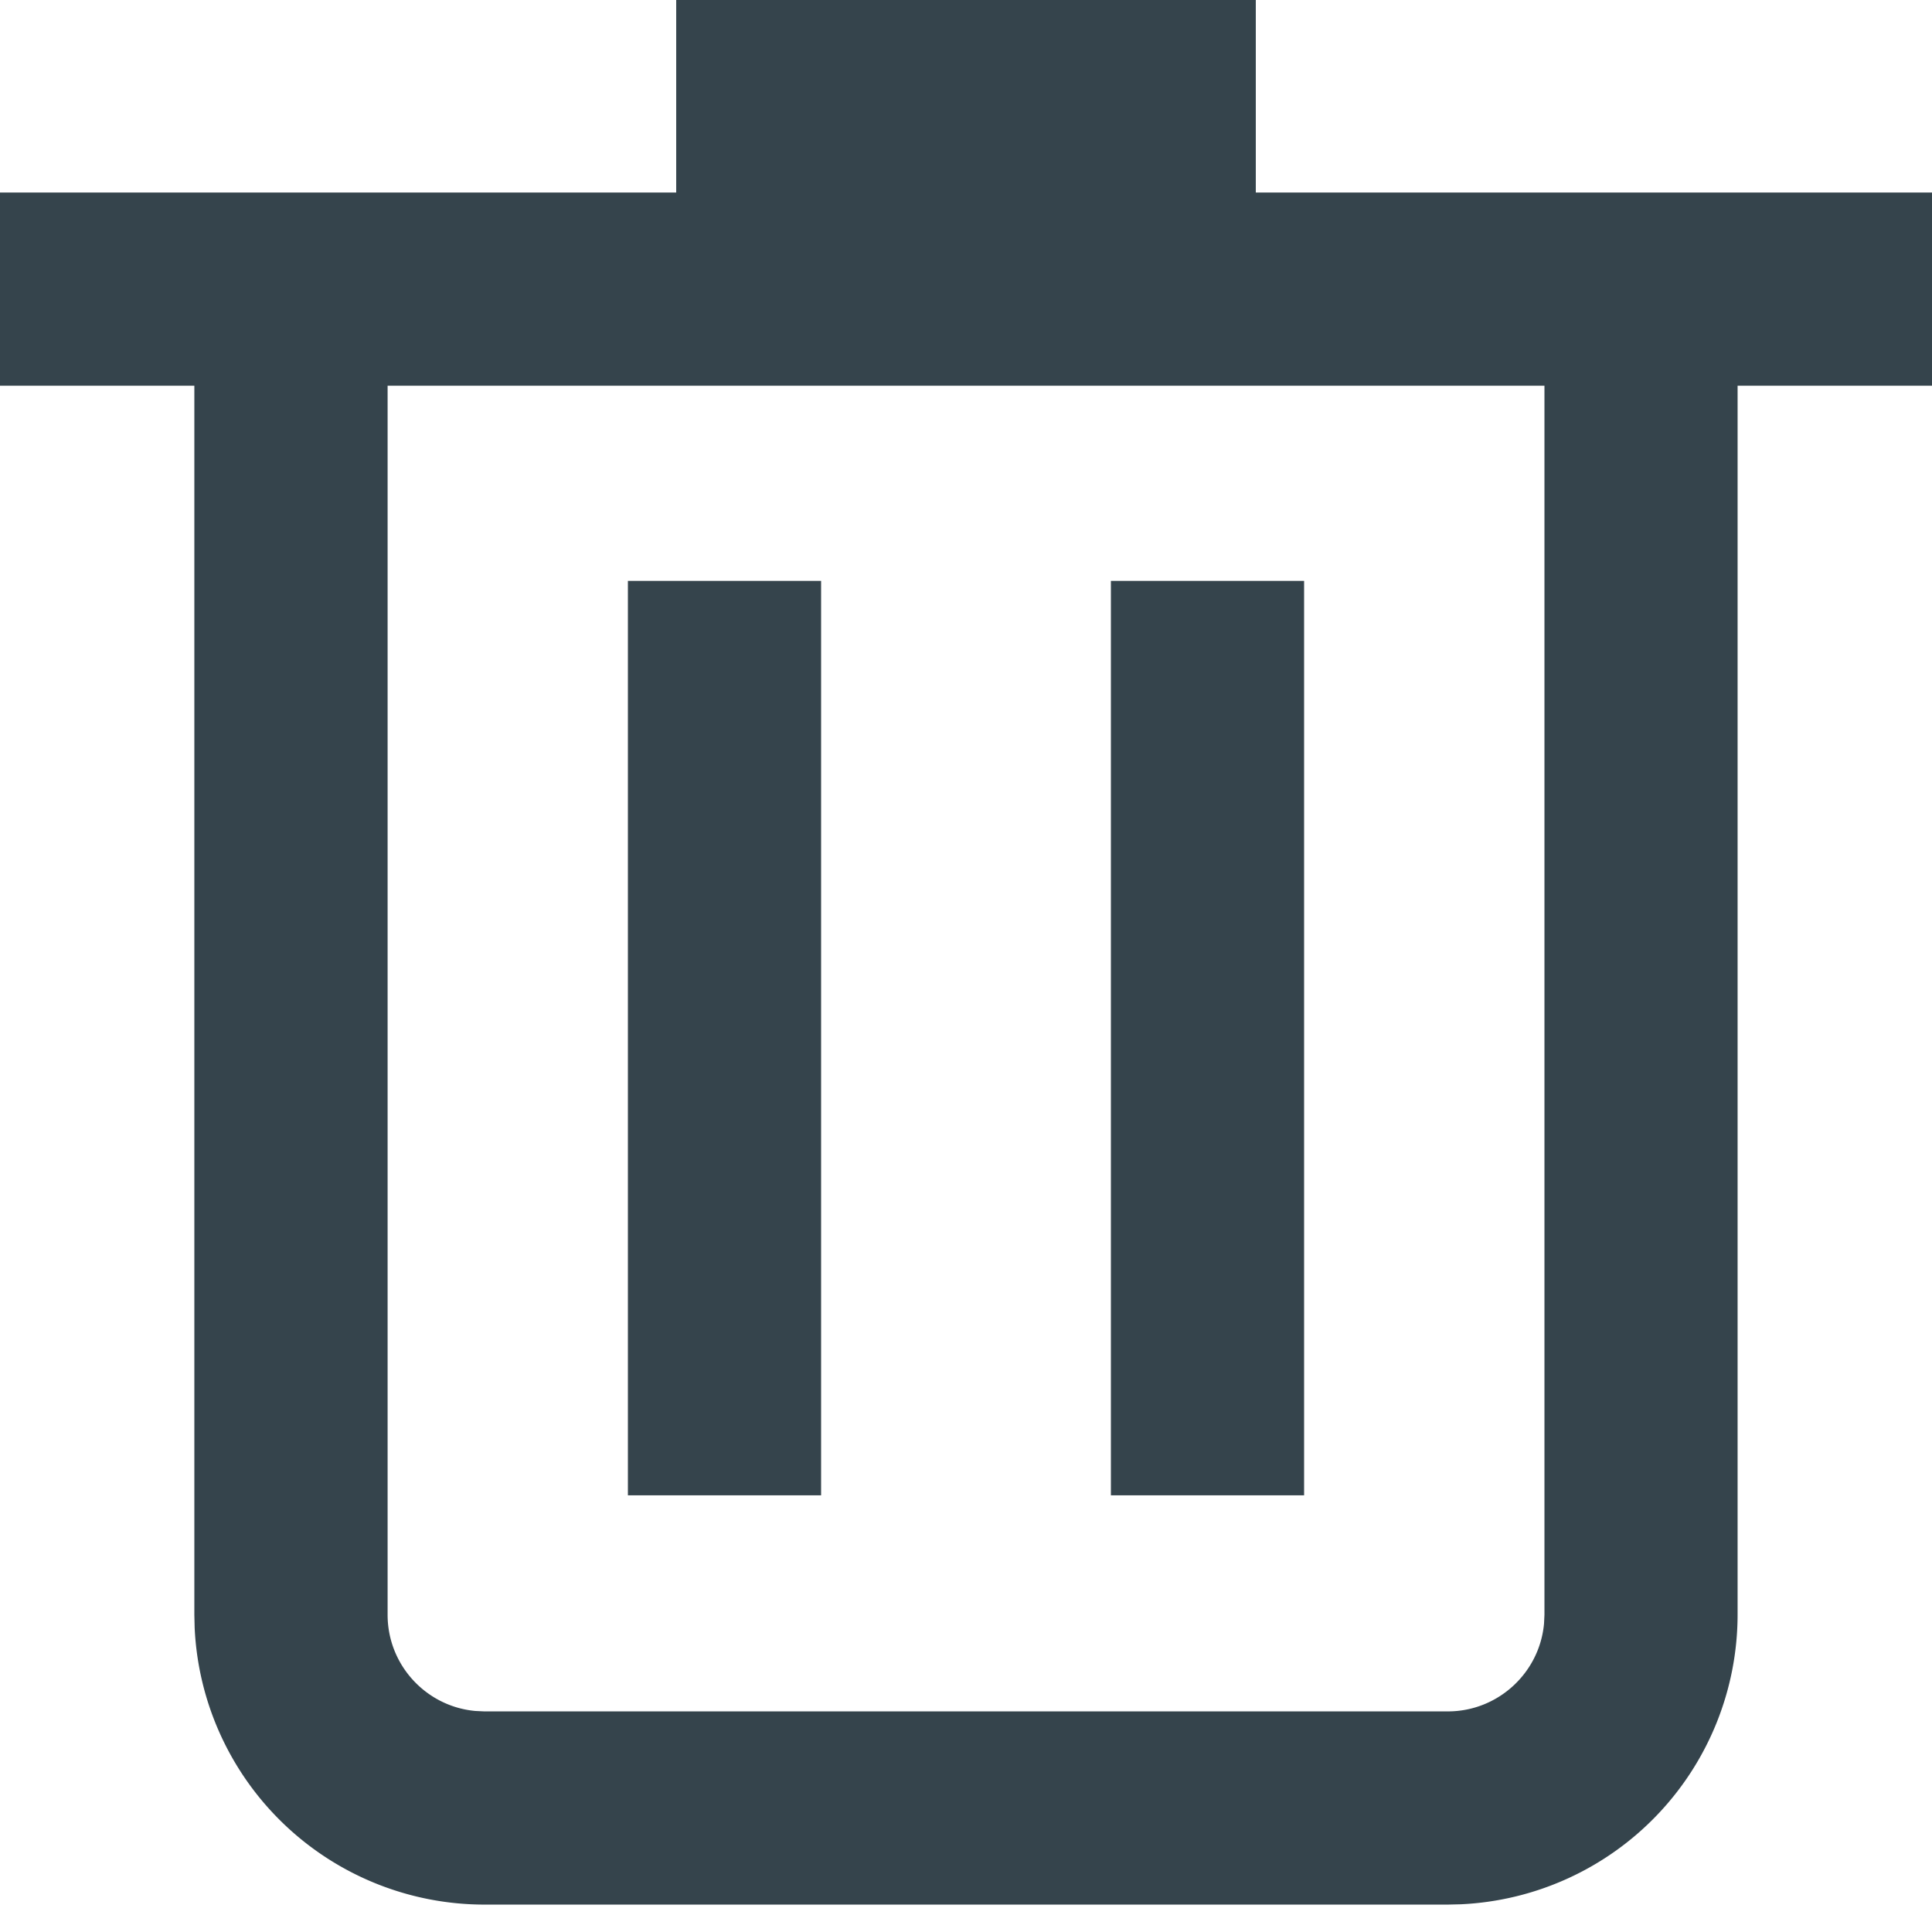 <svg width="32" height="32" xmlns="http://www.w3.org/2000/svg"><g fill="none" fill-rule="evenodd"><path d="M-6-6h44v44H-6z"/><path d="M20.8 0v3.189H32v3.2h-3.22v20.357a4.806 4.806 0 0 1-4.586 4.795l-.213.005H8.019a4.806 4.806 0 0 1-4.795-4.587l-.005-.213V6.389H0v-3.2h11.2V0h9.6zm4.78 6.389H6.42v20.357c0 .834.64 1.52 1.454 1.593l.145.007h15.962c.832 0 1.52-.64 1.593-1.455l.007-.145V6.389zM13.6 9.62v15.147h-3.2V9.621h3.2zm8 0v15.147h-3.2V9.621h3.2z" fill="#35444C"/></g></svg>